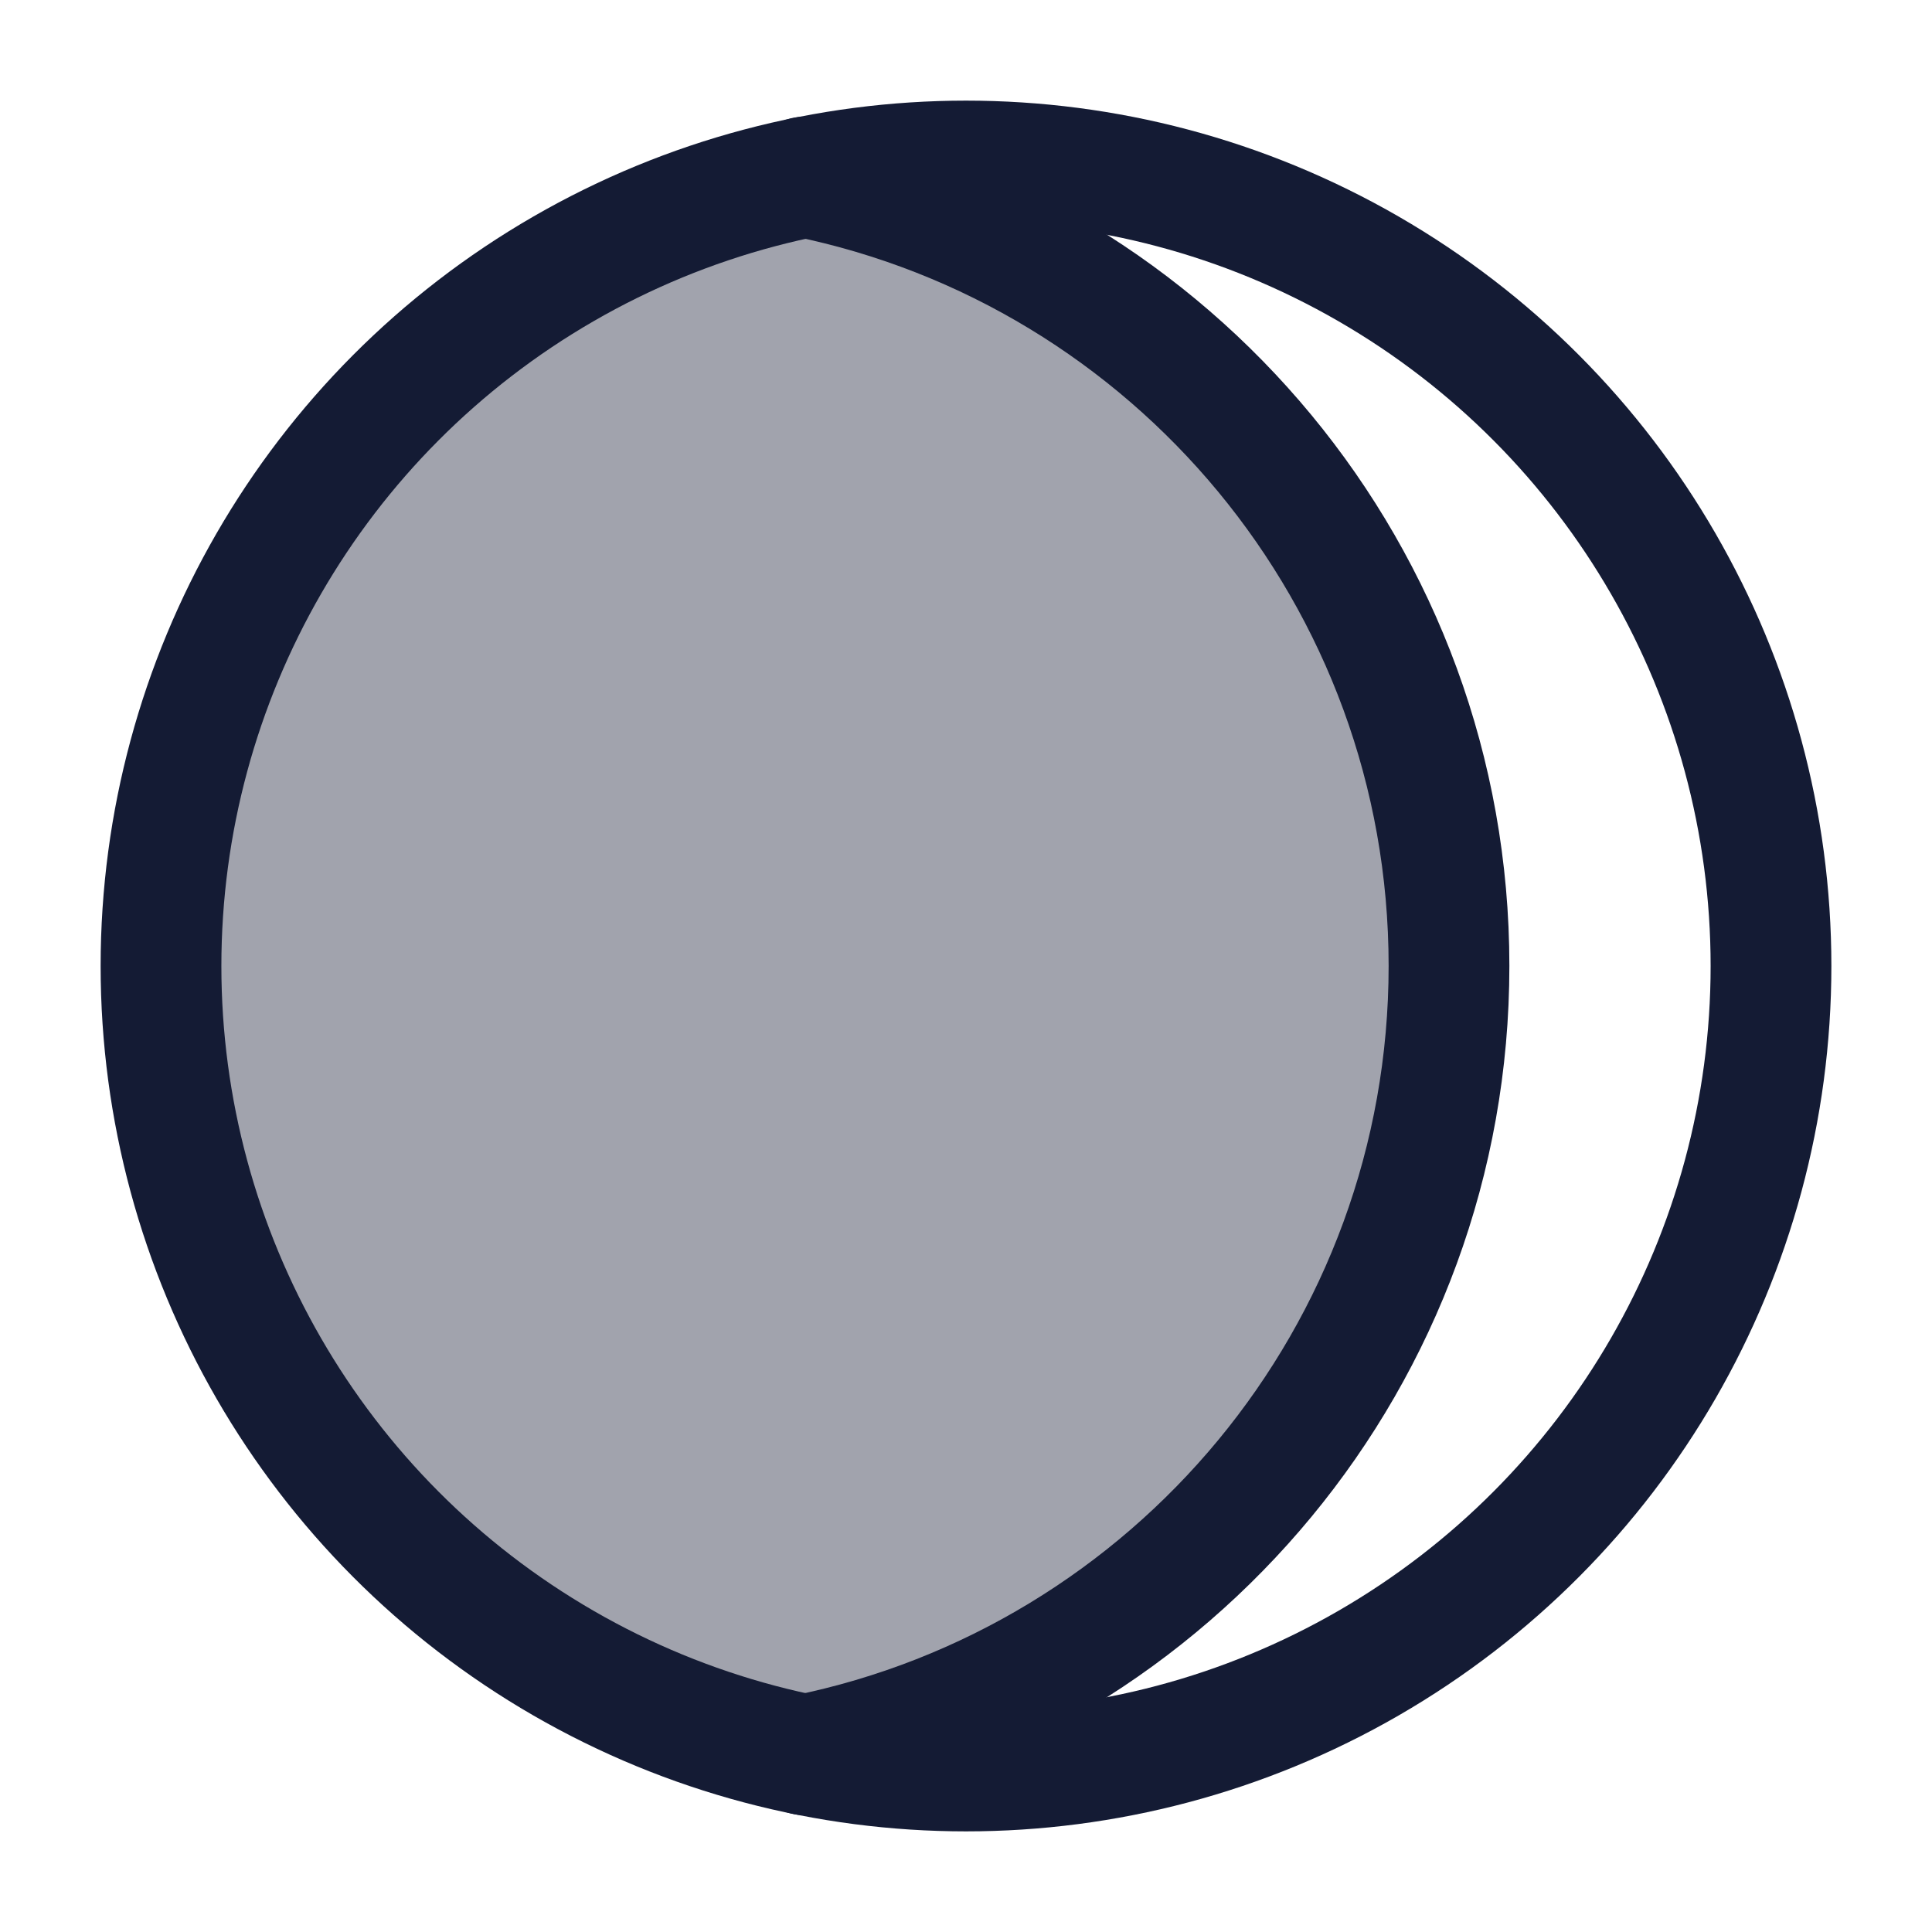 <svg width="24" height="24" viewBox="0 0 24 24" fill="none" xmlns="http://www.w3.org/2000/svg">
<path opacity="0.4" d="M18 12C18 7.203 14.622 3.195 10.115 2.224L9.934 2.211C5.402 3.163 2 7.183 2 11.997C2 16.793 5.376 20.801 9.882 21.773H10.133C10.186 21.761 10.239 21.749 10.293 21.736C14.71 20.7 18 16.734 18 12Z" fill="#141B34"/>
<circle cx="12" cy="12" r="10" stroke="#141B34" stroke-width="1.5" stroke-linecap="round" stroke-linejoin="round"/>
<path d="M10 2.199C14.565 3.126 18 7.161 18 11.999C18 16.837 14.565 20.873 10 21.799" stroke="#141B34" stroke-width="1.5" stroke-linecap="round" stroke-linejoin="round"/>
</svg>
